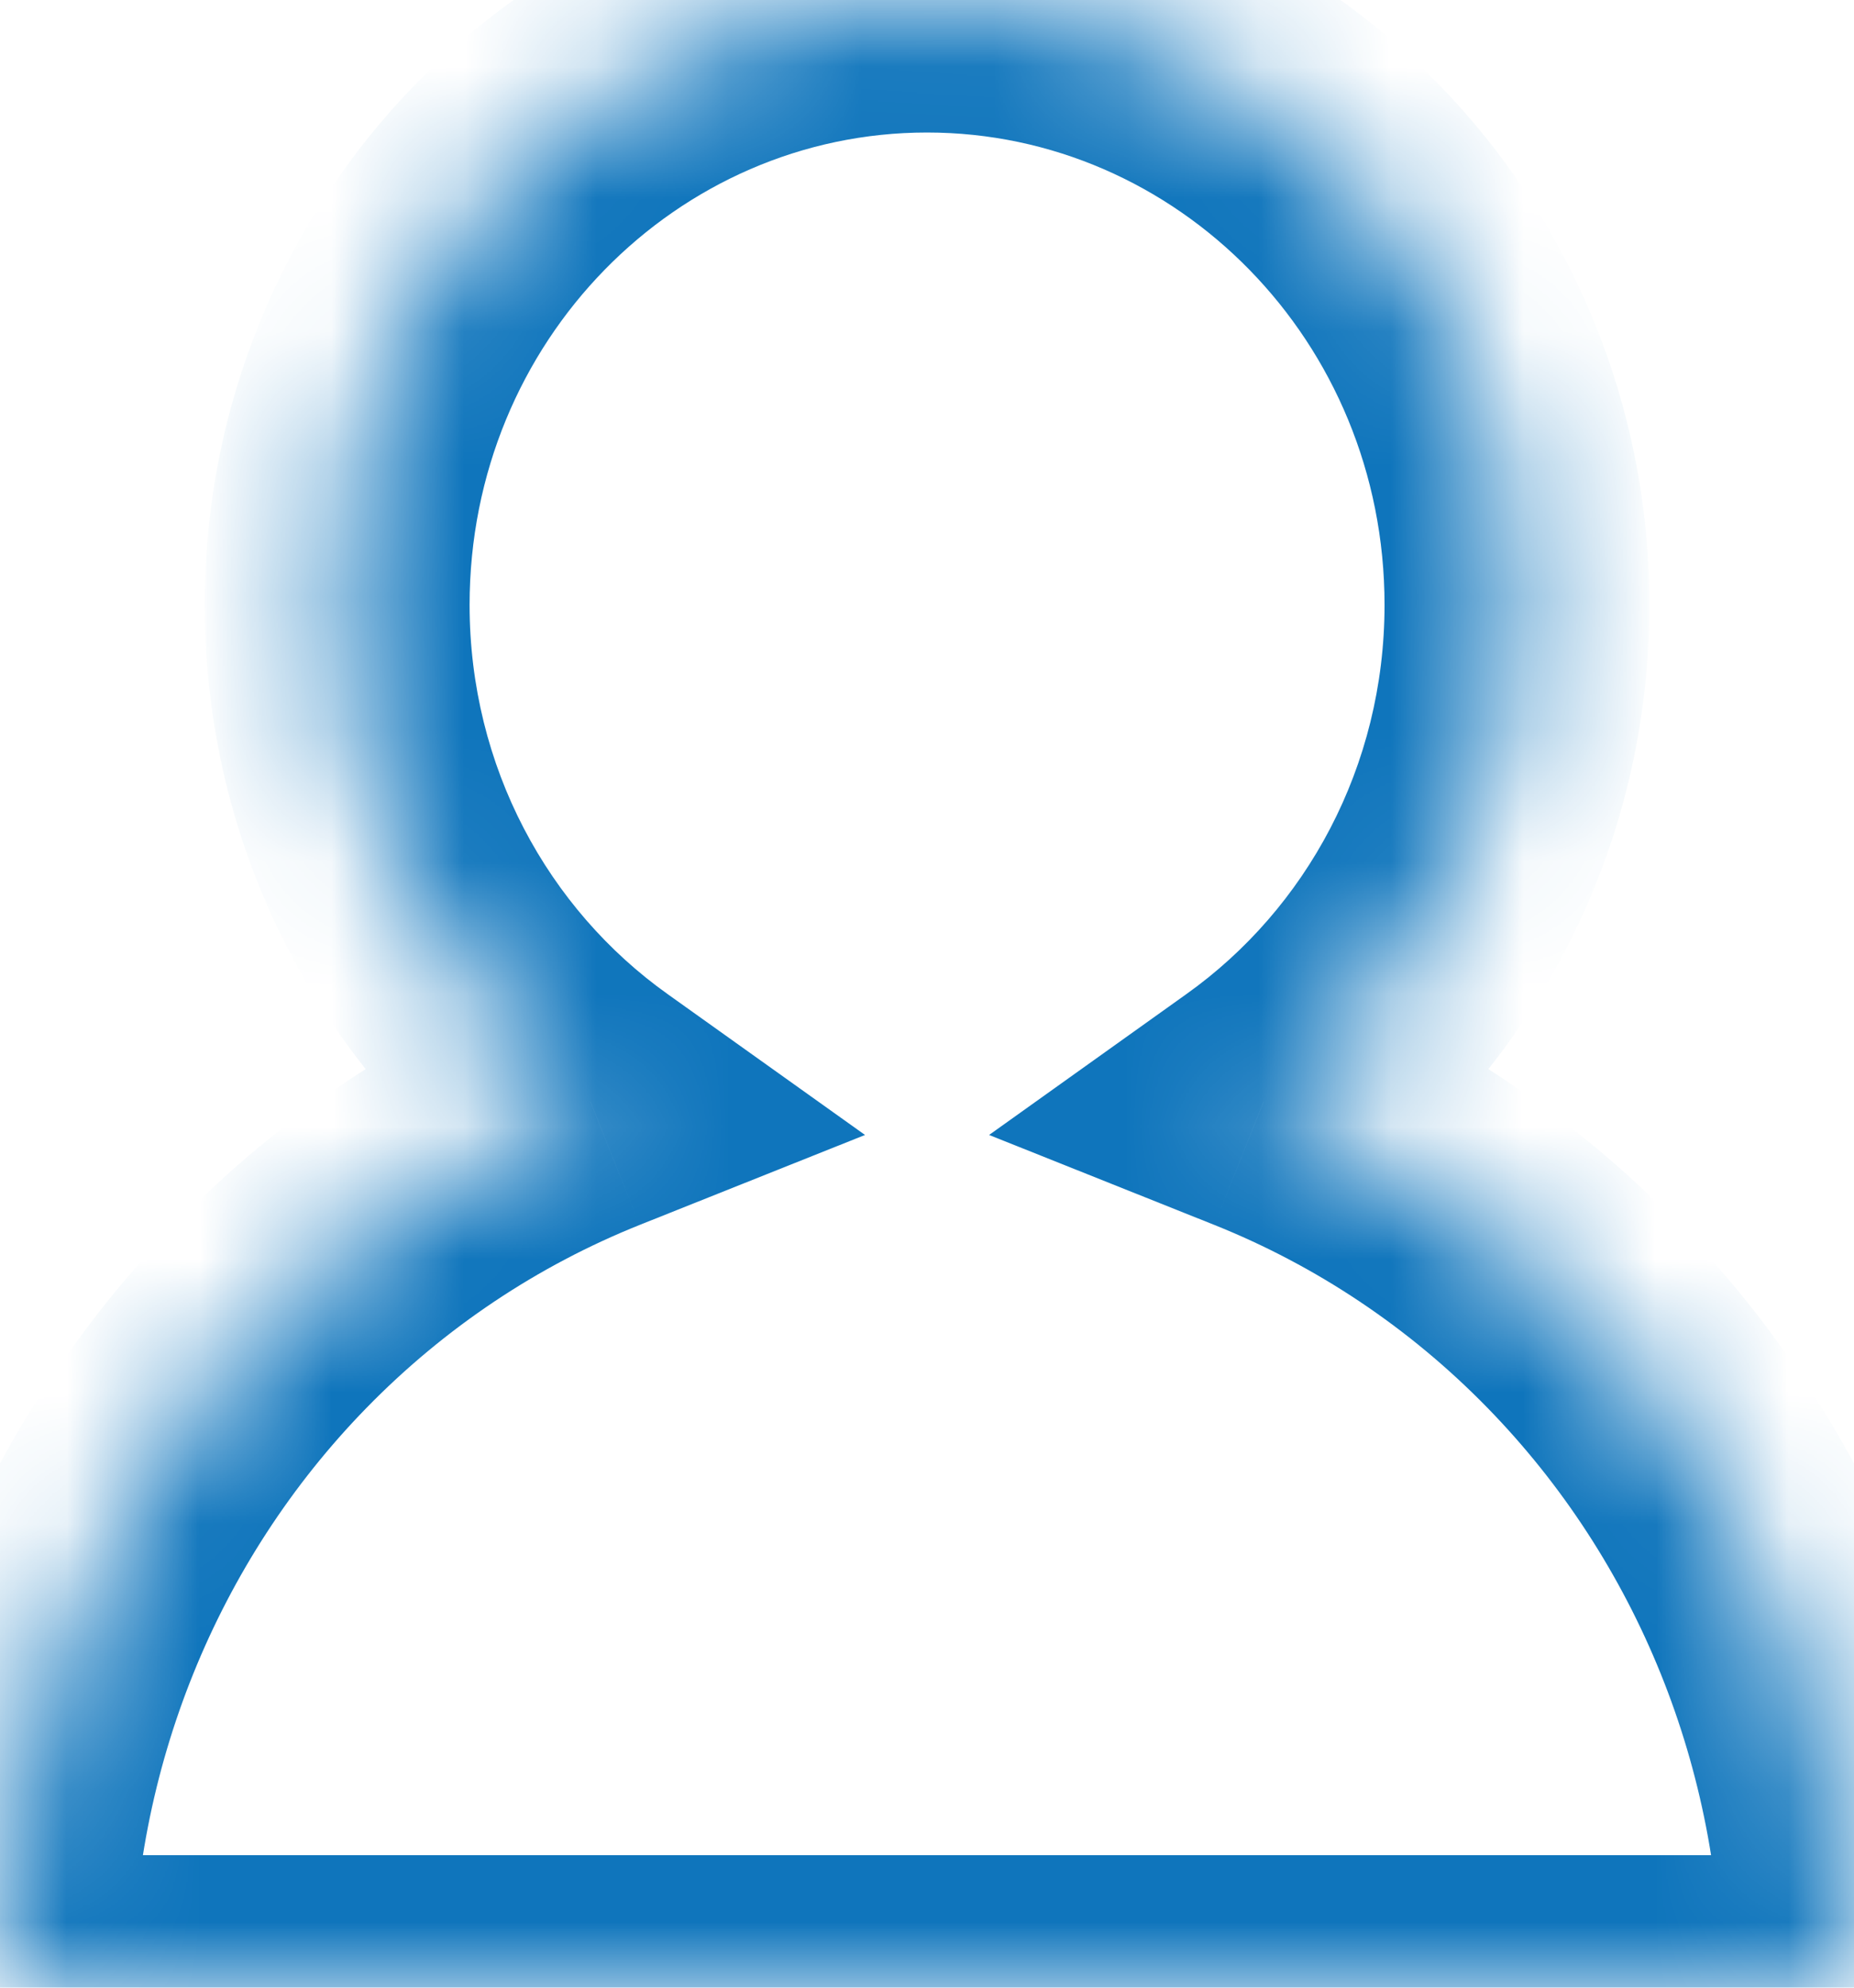 <svg width="14" height="15" viewBox="0 0 14 15" fill="none" xmlns="http://www.w3.org/2000/svg">
	<mask id="path-1-inside-1_100_399" fill="white">
		<path fill-rule="evenodd" clip-rule="evenodd" d="M9.541 8.315C10.697 7.491 11.455 6.119 11.455 4.565C11.455 2.044 9.46 0 7 0C4.54 0 2.546 2.044 2.546 4.565C2.546 6.119 3.303 7.491 4.459 8.315C3.564 8.673 2.742 9.218 2.05 9.927C0.737 11.273 0 13.097 0 15L7 15H14C14 13.097 13.262 11.273 11.95 9.927C11.258 9.218 10.436 8.673 9.541 8.315Z"/>
	</mask>
	<path d="M9.541 8.315L8.96 7.501L7.469 8.565L9.17 9.244L9.541 8.315ZM4.459 8.315L4.83 9.244L6.532 8.565L5.04 7.501L4.459 8.315ZM2.05 9.927L2.766 10.626L2.05 9.927ZM0 15H-1V16H-2.72478e-07L0 15ZM7 15L7 16H7V15ZM14 15V16H15V15H14ZM11.95 9.927L12.665 9.229L11.95 9.927ZM10.455 4.565C10.455 5.788 9.86 6.86 8.96 7.501L10.121 9.13C11.535 8.122 12.455 6.449 12.455 4.565H10.455ZM7 1C8.885 1 10.455 2.573 10.455 4.565H12.455C12.455 1.515 10.036 -1 7 -1V1ZM3.546 4.565C3.546 2.573 5.115 1 7 1V-1C3.965 -1 1.546 1.515 1.546 4.565H3.546ZM5.04 7.501C4.14 6.86 3.546 5.788 3.546 4.565H1.546C1.546 6.449 2.465 8.122 3.879 9.13L5.04 7.501ZM4.088 7.387C3.064 7.796 2.124 8.42 1.335 9.229L2.766 10.626C3.36 10.017 4.065 9.55 4.83 9.244L4.088 7.387ZM1.335 9.229C-0.163 10.764 -1 12.84 -1 15H1C1 13.355 1.638 11.782 2.766 10.626L1.335 9.229ZM-2.72478e-07 16L7 16L7 14L2.72478e-07 14L-2.72478e-07 16ZM7 16H14V14H7V16ZM15 15C15 12.84 14.163 10.764 12.665 9.229L11.234 10.626C12.362 11.782 13 13.355 13 15H15ZM12.665 9.229C11.876 8.42 10.936 7.796 9.912 7.387L9.17 9.244C9.935 9.55 10.64 10.017 11.234 10.626L12.665 9.229Z" fill="#0F75BC" mask="url(#path-1-inside-1_100_399)"/>
</svg>
